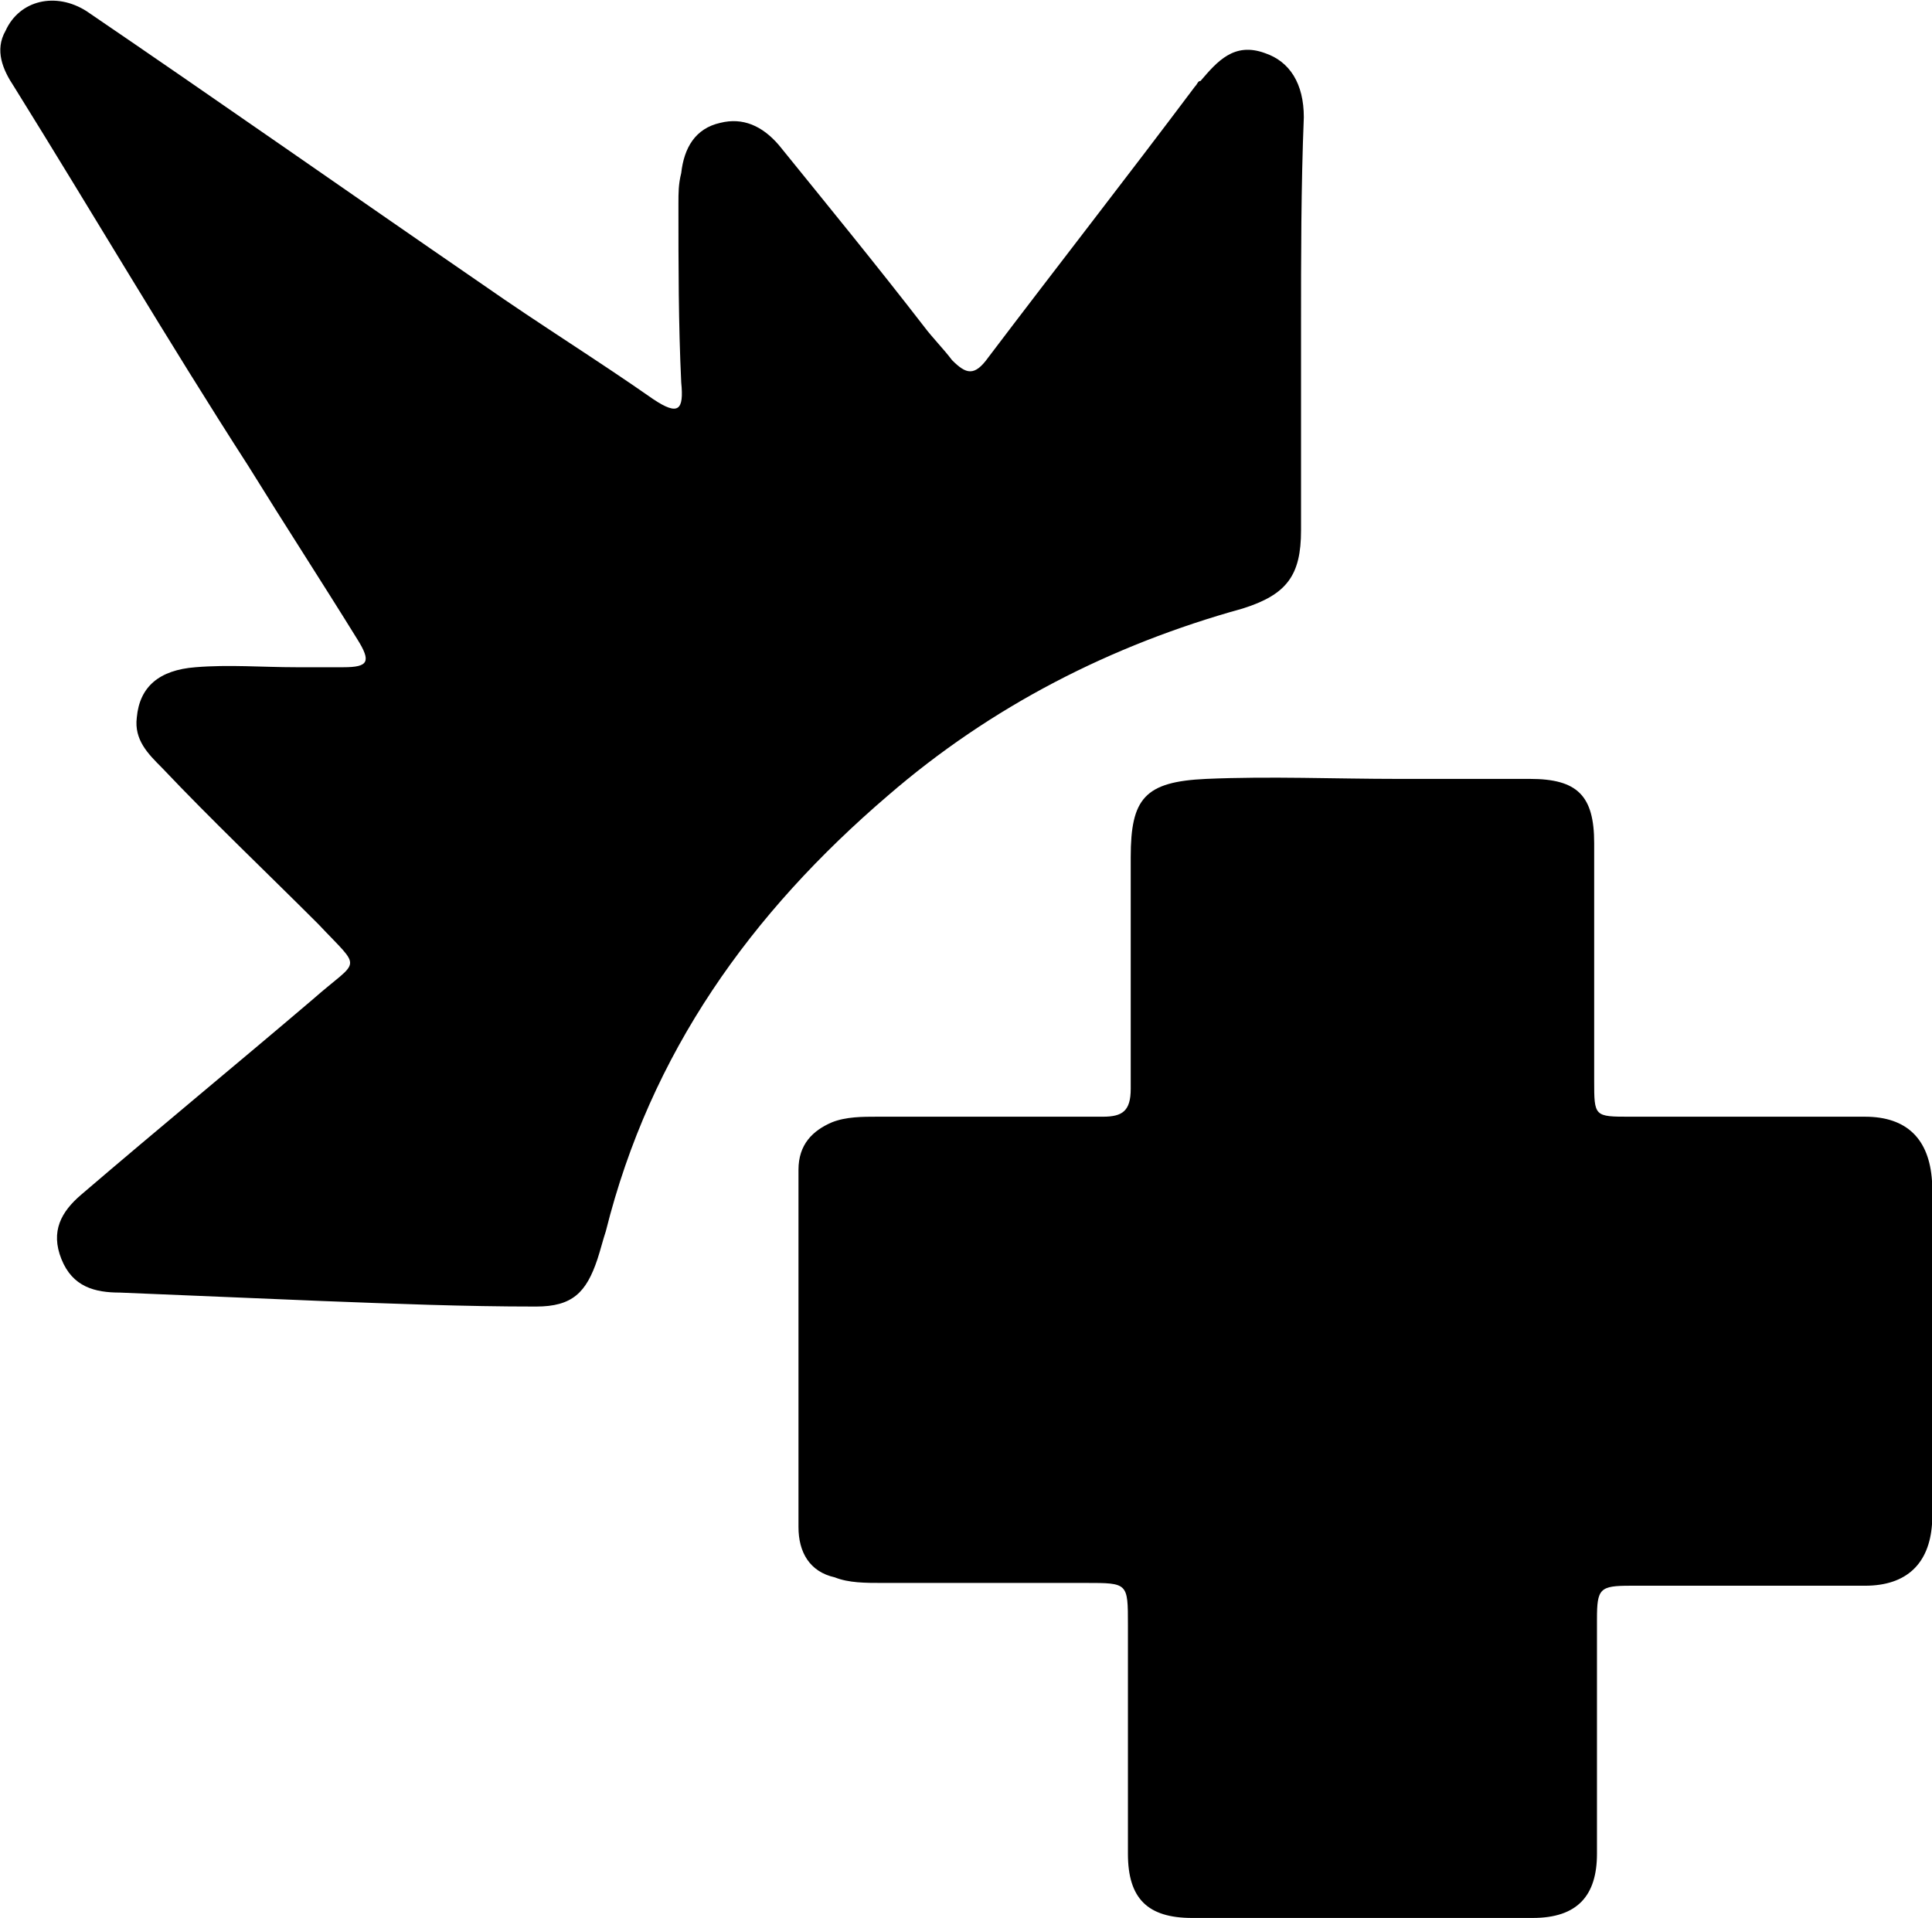 <?xml version="1.0" encoding="utf-8"?>
<!-- Generator: Adobe Illustrator 27.7.0, SVG Export Plug-In . SVG Version: 6.00 Build 0)  -->
<svg version="1.1" id="Layer_1" xmlns="http://www.w3.org/2000/svg" xmlns:xlink="http://www.w3.org/1999/xlink" x="0px" y="0px"
	 viewBox="0 0 69.2 68.7" style="enable-background:new 0 0 69.2 68.7;" xml:space="preserve">
<g>
	<path d="M46.6,11.7c0,2.4,0,4.9,0,7.3c0,1.6-0.5,2.3-2.1,2.8c-4.7,1.3-9,3.5-12.7,6.7c-4.9,4.2-8.5,9.2-10.1,15.6
		c-0.1,0.3-0.2,0.7-0.3,1c-0.4,1.2-0.9,1.7-2.2,1.7c-2.6,0-5.1-0.1-7.7-0.2c-2.4-0.1-4.8-0.2-7.2-0.3c-0.9,0-1.7-0.2-2.1-1.2
		c-0.4-1,0-1.7,0.7-2.3c2.8-2.4,5.6-4.7,8.3-7c1.7-1.5,1.8-1,0.2-2.7c-1.9-1.9-3.8-3.7-5.6-5.6c-0.5-0.5-1-1-0.9-1.8
		c0.1-1.1,0.8-1.7,2.1-1.8c1.2-0.1,2.4,0,3.6,0c0.6,0,1.1,0,1.7,0c0.9,0,1-0.2,0.5-1c-1.3-2.1-2.6-4.1-3.9-6.2
		C6,12.2,3.3,7.6,0.5,3.1c-0.4-0.6-0.7-1.3-0.3-2C0.7,0,2-0.3,3.1,0.4c4.7,3.2,9.4,6.5,14.2,9.8c2,1.4,4.1,2.7,6.1,4.1
		c0.9,0.6,1.1,0.4,1-0.6c-0.1-2.1-0.1-4.2-0.1-6.4c0-0.4,0-0.7,0.1-1.1c0.1-0.9,0.5-1.6,1.4-1.8c0.8-0.2,1.5,0.1,2.1,0.8
		c1.7,2.1,3.5,4.3,5.2,6.5c0.3,0.4,0.7,0.8,1,1.2c0.5,0.5,0.8,0.6,1.3-0.1c2.5-3.3,5-6.5,7.4-9.7c0.1-0.1,0.1-0.2,0.2-0.2
		c0.6-0.7,1.2-1.4,2.3-1c0.9,0.3,1.4,1.1,1.4,2.3C46.6,6.7,46.6,9.2,46.6,11.7C46.6,11.7,46.6,11.7,46.6,11.7z"/>
	<path d="M48.5,68.7c-1.9,0-3.9,0-5.8,0c-1.6,0-2.3-0.7-2.3-2.3c0-2.7,0-5.5,0-8.2c0-1.5,0-1.5-1.5-1.5c-2.4,0-4.9,0-7.3,0
		c-0.6,0-1.2,0-1.7-0.2c-0.9-0.2-1.3-0.9-1.3-1.8c0-4.3,0-8.6,0-12.8c0-0.9,0.5-1.4,1.2-1.7c0.5-0.2,1.1-0.2,1.6-0.2
		c2.7,0,5.4,0,8.1,0c0.7,0,1-0.2,1-1c0-2.8,0-5.6,0-8.3c0-2.1,0.5-2.7,2.7-2.8c2.3-0.1,4.6,0,6.9,0c1.6,0,3.2,0,4.7,0
		c1.7,0,2.3,0.6,2.3,2.3c0,2.8,0,5.7,0,8.5c0,1.3,0,1.3,1.3,1.3c2.8,0,5.6,0,8.4,0c1.5,0,2.3,0.8,2.4,2.3c0.2,4.1,0.2,8.2,0,12.3
		c-0.1,1.4-0.9,2.2-2.4,2.2c-2.8,0-5.6,0-8.4,0c-1.1,0-1.2,0.1-1.2,1.2c0,2.8,0,5.6,0,8.4c0,1.5-0.7,2.3-2.3,2.3
		C52.7,68.7,50.6,68.7,48.5,68.7C48.5,68.7,48.5,68.7,48.5,68.7z"/>
</g>
</svg>
